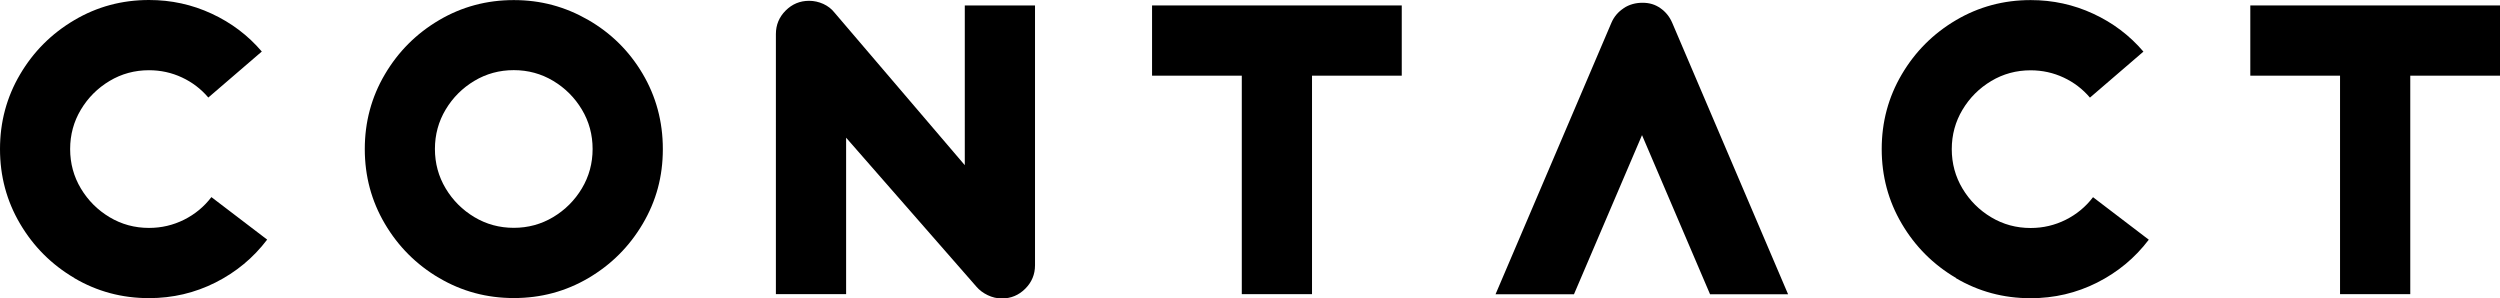<?xml version="1.0" encoding="UTF-8"?><svg id="_レイヤー_2" xmlns="http://www.w3.org/2000/svg" viewBox="0 0 307.58 36.72"><defs><style>.cls-1{fill:#000;stroke-width:0px;}</style></defs><g id="_レイヤー_1-2"><path class="cls-1" d="M9.14,34.2c-2.8-1.65-5.02-3.87-6.67-6.67-1.65-2.8-2.47-5.86-2.47-9.19s.82-6.39,2.47-9.19c1.65-2.8,3.87-5.02,6.67-6.67C11.94.82,15.01,0,18.34,0c2.72,0,5.29.56,7.7,1.68,2.42,1.12,4.47,2.67,6.17,4.66l-6.58,5.66c-.9-1.06-1.98-1.88-3.24-2.47-1.26-.59-2.62-.89-4.06-.89-1.76,0-3.38.44-4.85,1.32-1.47.88-2.65,2.06-3.53,3.53-.88,1.47-1.32,3.09-1.32,4.85s.44,3.38,1.32,4.85c.88,1.47,2.06,2.65,3.53,3.53,1.47.88,3.09,1.32,4.85,1.32,1.54,0,2.98-.34,4.32-1.01,1.34-.67,2.46-1.6,3.36-2.78l6.86,5.23c-1.7,2.24-3.82,4-6.36,5.28-2.54,1.28-5.27,1.92-8.18,1.92-3.33,0-6.39-.82-9.19-2.47Z"/><path class="cls-1" d="M54.02,34.2c-2.8-1.65-5.02-3.87-6.67-6.67-1.65-2.8-2.47-5.86-2.47-9.19s.82-6.39,2.47-9.19c1.65-2.8,3.87-5.02,6.67-6.67,2.8-1.65,5.86-2.47,9.19-2.47s6.3.81,9.12,2.42c2.82,1.62,5.06,3.82,6.72,6.62,1.66,2.8,2.5,5.9,2.5,9.29s-.82,6.39-2.47,9.19c-1.65,2.8-3.87,5.02-6.67,6.67-2.8,1.65-5.86,2.47-9.19,2.47s-6.39-.82-9.19-2.47ZM68.06,26.71c1.47-.88,2.65-2.06,3.53-3.53.88-1.47,1.32-3.09,1.32-4.85s-.44-3.38-1.32-4.85c-.88-1.47-2.06-2.65-3.53-3.53-1.47-.88-3.09-1.32-4.85-1.32s-3.38.44-4.85,1.32c-1.47.88-2.65,2.06-3.53,3.53-.88,1.47-1.32,3.09-1.32,4.85s.44,3.38,1.32,4.85c.88,1.47,2.06,2.65,3.53,3.53,1.47.88,3.09,1.32,4.85,1.32s3.38-.44,4.85-1.32Z"/><path class="cls-1" d="M121.51,36.31c-.56-.27-1.02-.62-1.37-1.03l-17.38-19.87,1.34-.48v21.26h-8.64V4.18c0-1.12.4-2.08,1.2-2.88.8-.8,1.76-1.2,2.88-1.2.61,0,1.19.13,1.75.38.56.26,1.02.61,1.37,1.06l17.38,20.35-1.34.48V.67h8.64v31.97c0,1.12-.4,2.08-1.2,2.88-.8.8-1.76,1.2-2.88,1.2-.61,0-1.19-.14-1.75-.41Z"/><path class="cls-1" d="M141.74.67h30.72v8.64h-30.72V.67ZM152.78,3.07h8.64v33.12h-8.64V3.07Z"/><path class="cls-1" d="M199.75,1.01c.69-.45,1.46-.67,2.33-.67s1.57.22,2.21.67c.64.45,1.12,1.04,1.44,1.78l14.26,33.41h-9.6l-9.5-22.22h2.26l-9.5,22.22h-9.65l14.26-33.41c.32-.74.82-1.33,1.51-1.78Z"/><path class="cls-1" d="M240.65,34.2c-2.8-1.65-5.02-3.87-6.67-6.67-1.65-2.8-2.47-5.86-2.47-9.19s.82-6.39,2.47-9.19c1.65-2.8,3.87-5.02,6.67-6.67,2.8-1.65,5.86-2.47,9.19-2.47,2.72,0,5.29.56,7.7,1.68,2.42,1.12,4.47,2.67,6.17,4.66l-6.58,5.66c-.9-1.06-1.98-1.88-3.24-2.47-1.26-.59-2.62-.89-4.06-.89-1.76,0-3.38.44-4.85,1.32-1.47.88-2.65,2.06-3.53,3.53-.88,1.47-1.32,3.09-1.32,4.85s.44,3.38,1.32,4.85c.88,1.47,2.06,2.65,3.53,3.53,1.47.88,3.09,1.32,4.85,1.32,1.54,0,2.98-.34,4.32-1.01,1.34-.67,2.46-1.6,3.36-2.78l6.86,5.23c-1.7,2.24-3.82,4-6.36,5.28-2.54,1.28-5.27,1.92-8.18,1.92-3.33,0-6.39-.82-9.19-2.47Z"/><path class="cls-1" d="M276.86.67h30.72v8.64h-30.72V.67ZM287.9,3.07h8.64v33.12h-8.64V3.07Z"/></g></svg>